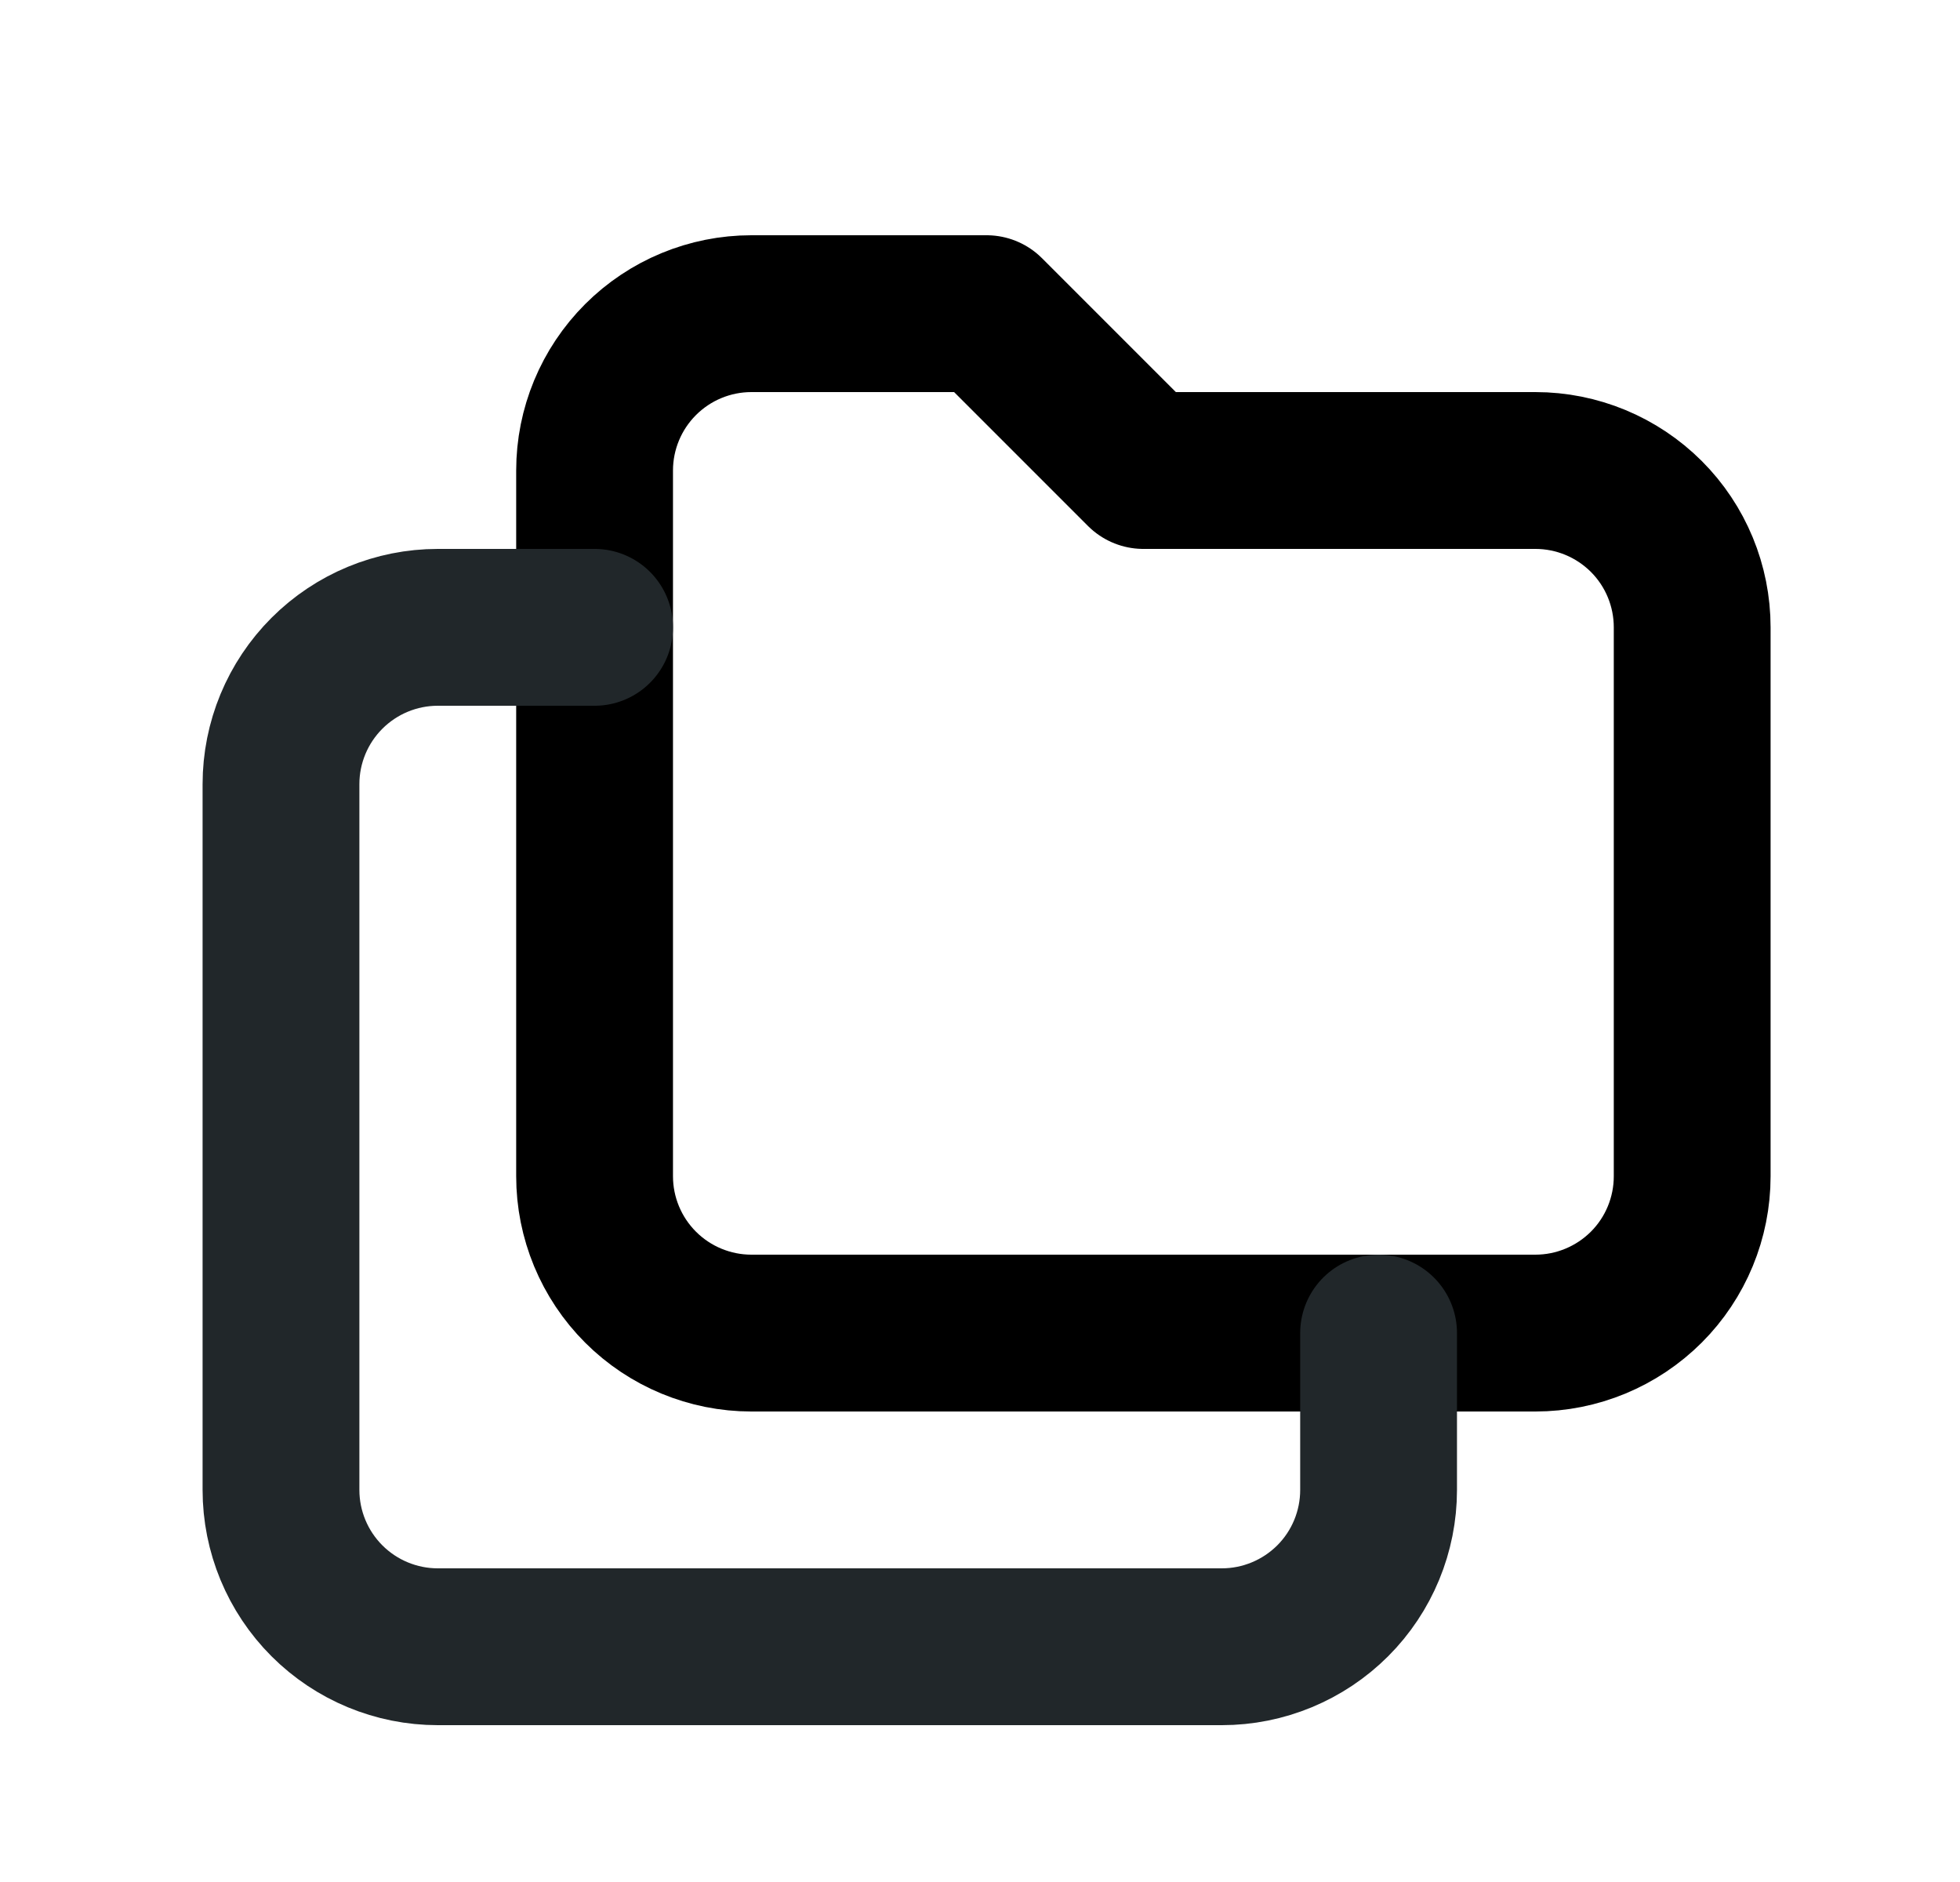 <svg xmlns="http://www.w3.org/2000/svg" width="25" height="24" viewBox="0 0 25 24" fill="none">
  <g clip-path="url(#clip0_7117_4426)">
    <path d="M9.584 4H12.584L14.584 6H19.584C20.115 6 20.623 6.211 20.999 6.586C21.374 6.961 21.584 7.47 21.584 8V15C21.584 15.53 21.374 16.039 20.999 16.414C20.623 16.789 20.115 17 19.584 17H9.584C9.054 17 8.545 16.789 8.17 16.414C7.795 16.039 7.584 15.53 7.584 15V6C7.584 5.47 7.795 4.961 8.17 4.586C8.545 4.211 9.054 4 9.584 4Z" stroke="currentColor" stroke-width="2" stroke-linecap="round" stroke-linejoin="round"/>
    <path d="M17.584 17V19C17.584 19.53 17.374 20.039 16.999 20.414C16.623 20.789 16.115 21 15.584 21H5.584C5.054 21 4.545 20.789 4.17 20.414C3.795 20.039 3.584 19.53 3.584 19V10C3.584 9.47 3.795 8.961 4.17 8.586C4.545 8.211 5.054 8 5.584 8H7.584" stroke="#21272A" stroke-width="2" stroke-linecap="round" stroke-linejoin="round"/>
  </g>
  <defs>
    <clipPath id="clip0_7117_4426">
      <rect width="24" height="24" fill="white" transform="translate(0.584)"/>
    </clipPath>
  </defs>
</svg>
